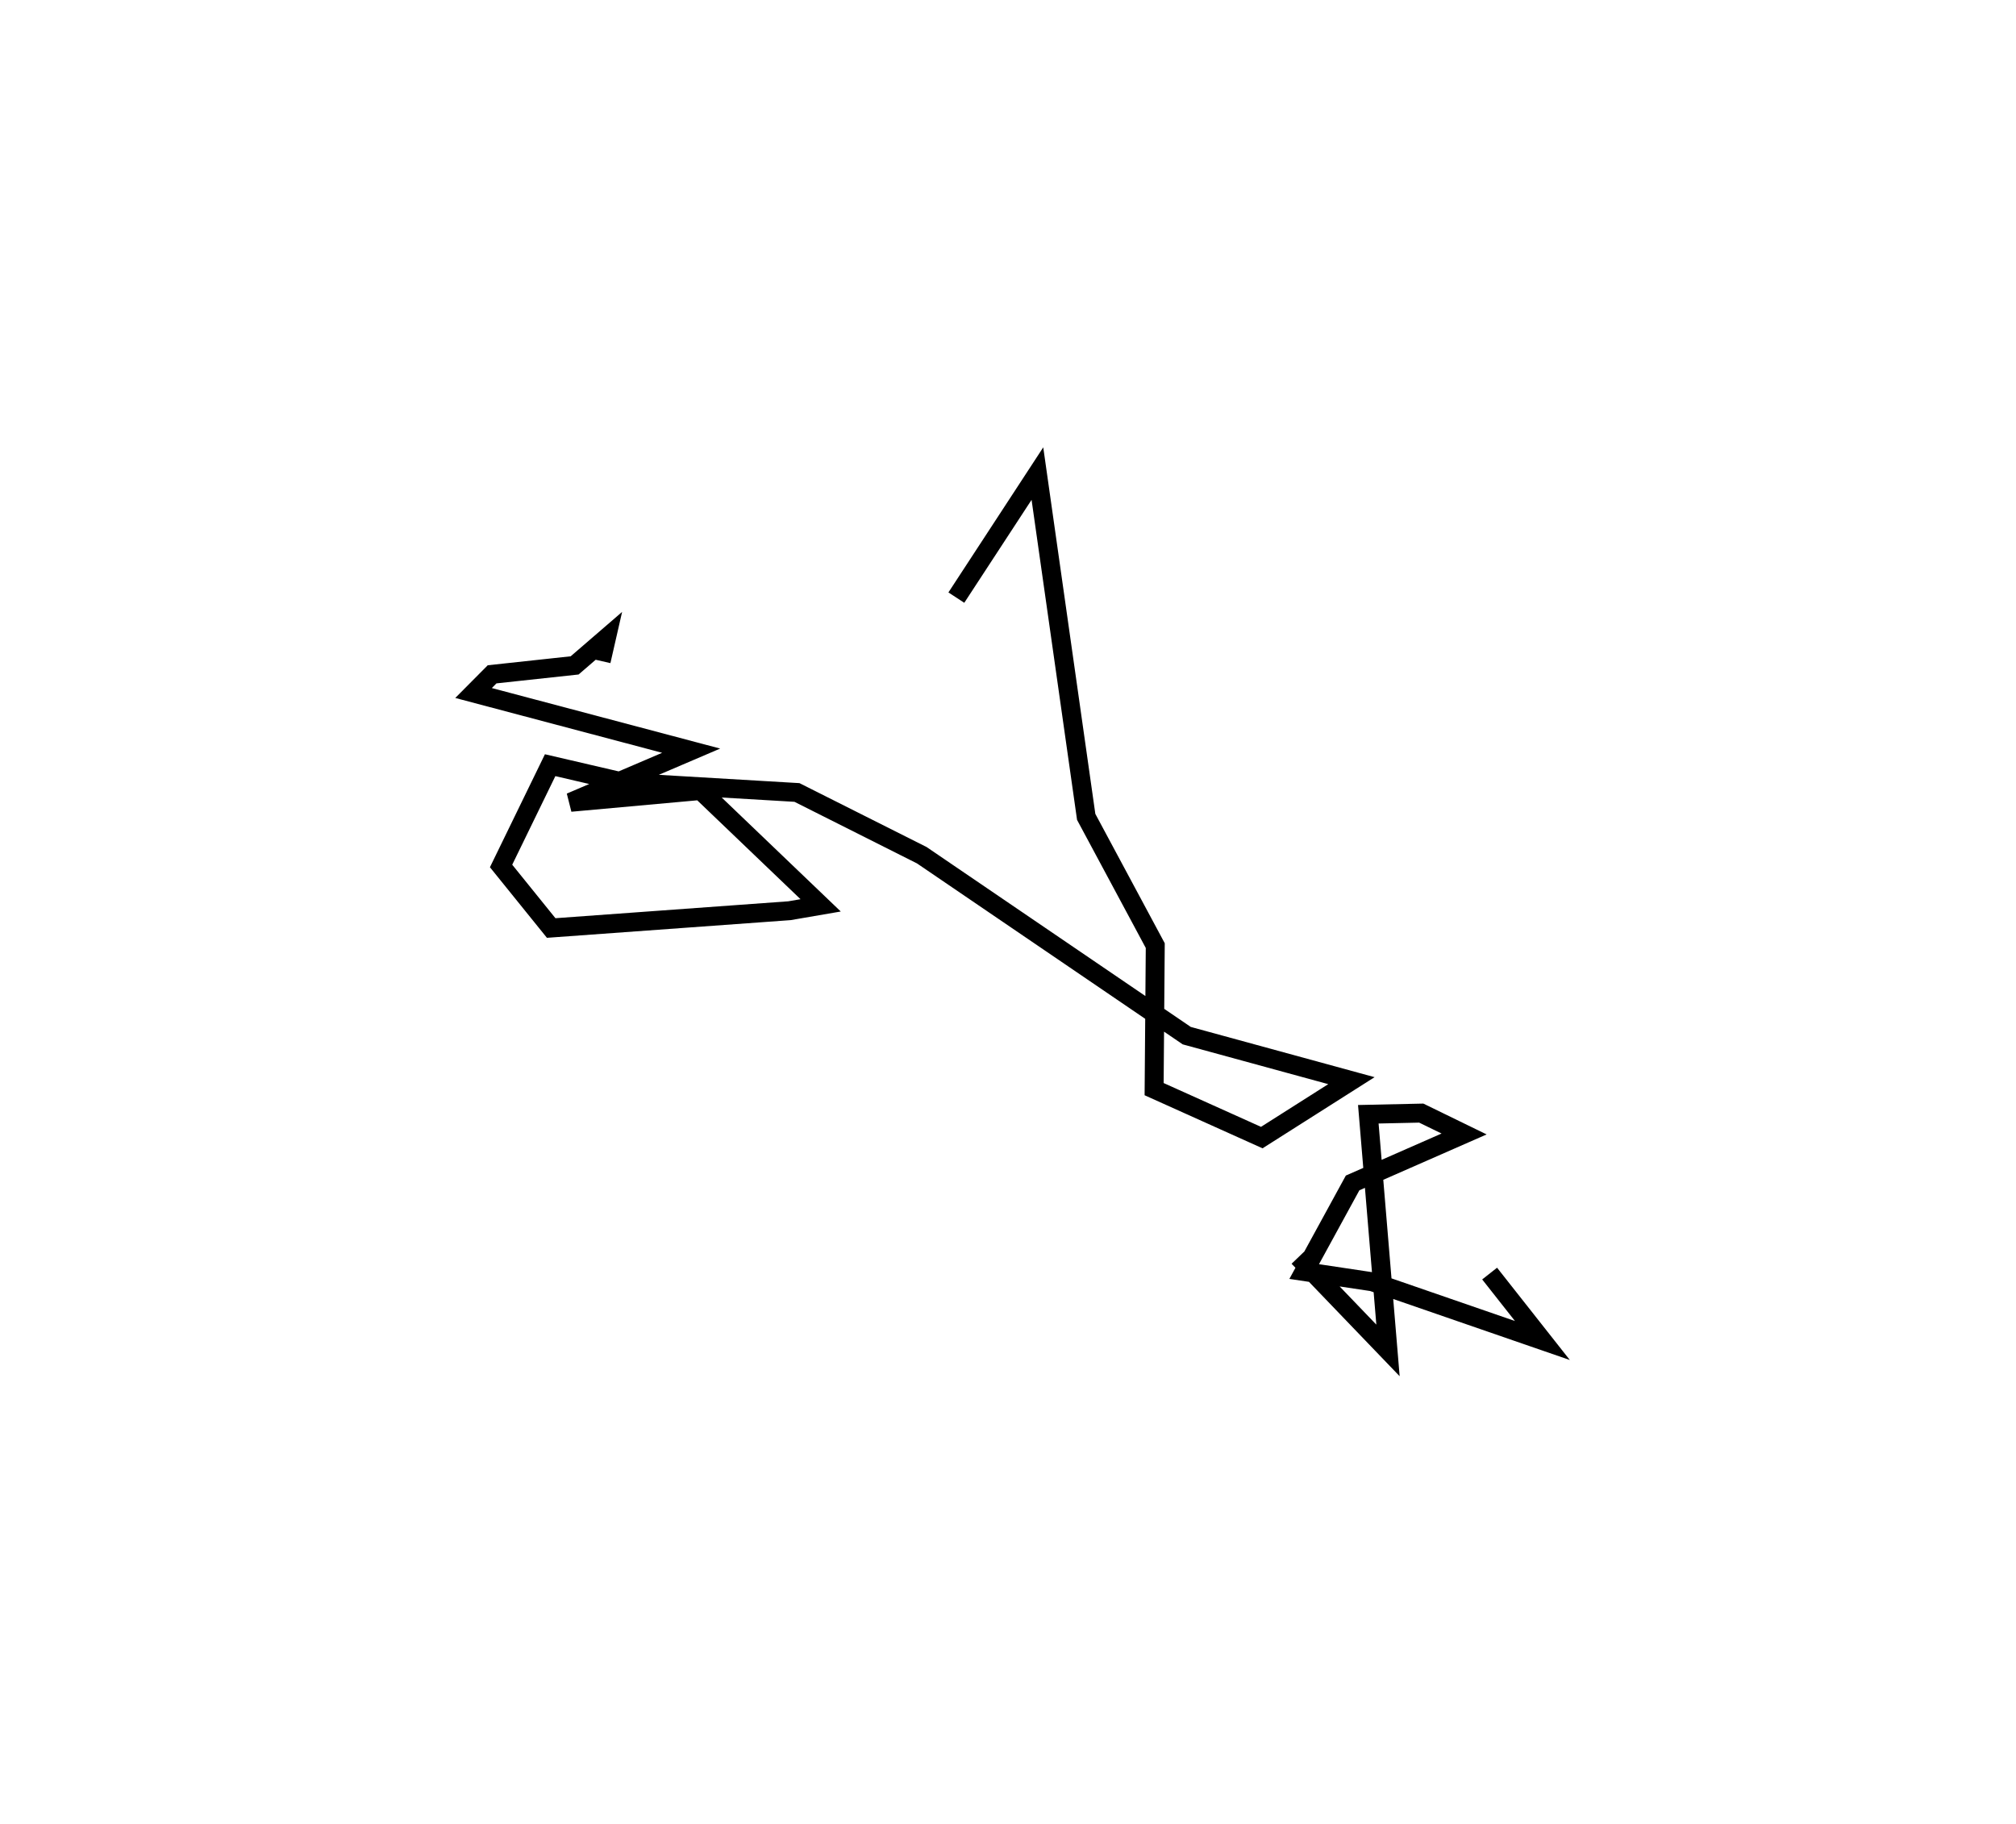 <?xml version="1.0" encoding="utf-8" ?>
<svg baseProfile="full" height="96.287" version="1.1" width="106.417" xmlns="http://www.w3.org/2000/svg" xmlns:ev="http://www.w3.org/2001/xml-events" xmlns:xlink="http://www.w3.org/1999/xlink"><defs /><rect fill="white" height="96.287" width="106.417" x="0" y="0" /><path d="M65.447,61.588 m0.0,0.0 m3.091,4.777 l4.729,4.922 -1.039,-12.467 l2.795,-0.061 2.261,1.102 l-5.885,2.584 -2.556,4.678 l3.6,0.54 8.974,3.1 l-2.785,-3.533 m-19.459,-26.879 m-8.691,-8.804 l4.279,-6.547 2.575,18.121 l3.646,6.796 -0.06,7.577 l5.682,2.557 4.732,-3.005 l-8.692,-2.376 -13.985,-9.524 l-6.59,-3.313 -9.161,-0.541 l-3.868,-0.899 -2.59,5.32 l2.645,3.275 12.578,-0.913 l1.646,-0.283 -6.333,-6.063 l-6.87,0.623 6.368,-2.725 l-11.487,-3.045 0.979,-0.986 l4.357,-0.471 1.679,-1.449 l-0.278,1.217 " fill="none" stroke="black" stroke-width="1" /></svg>